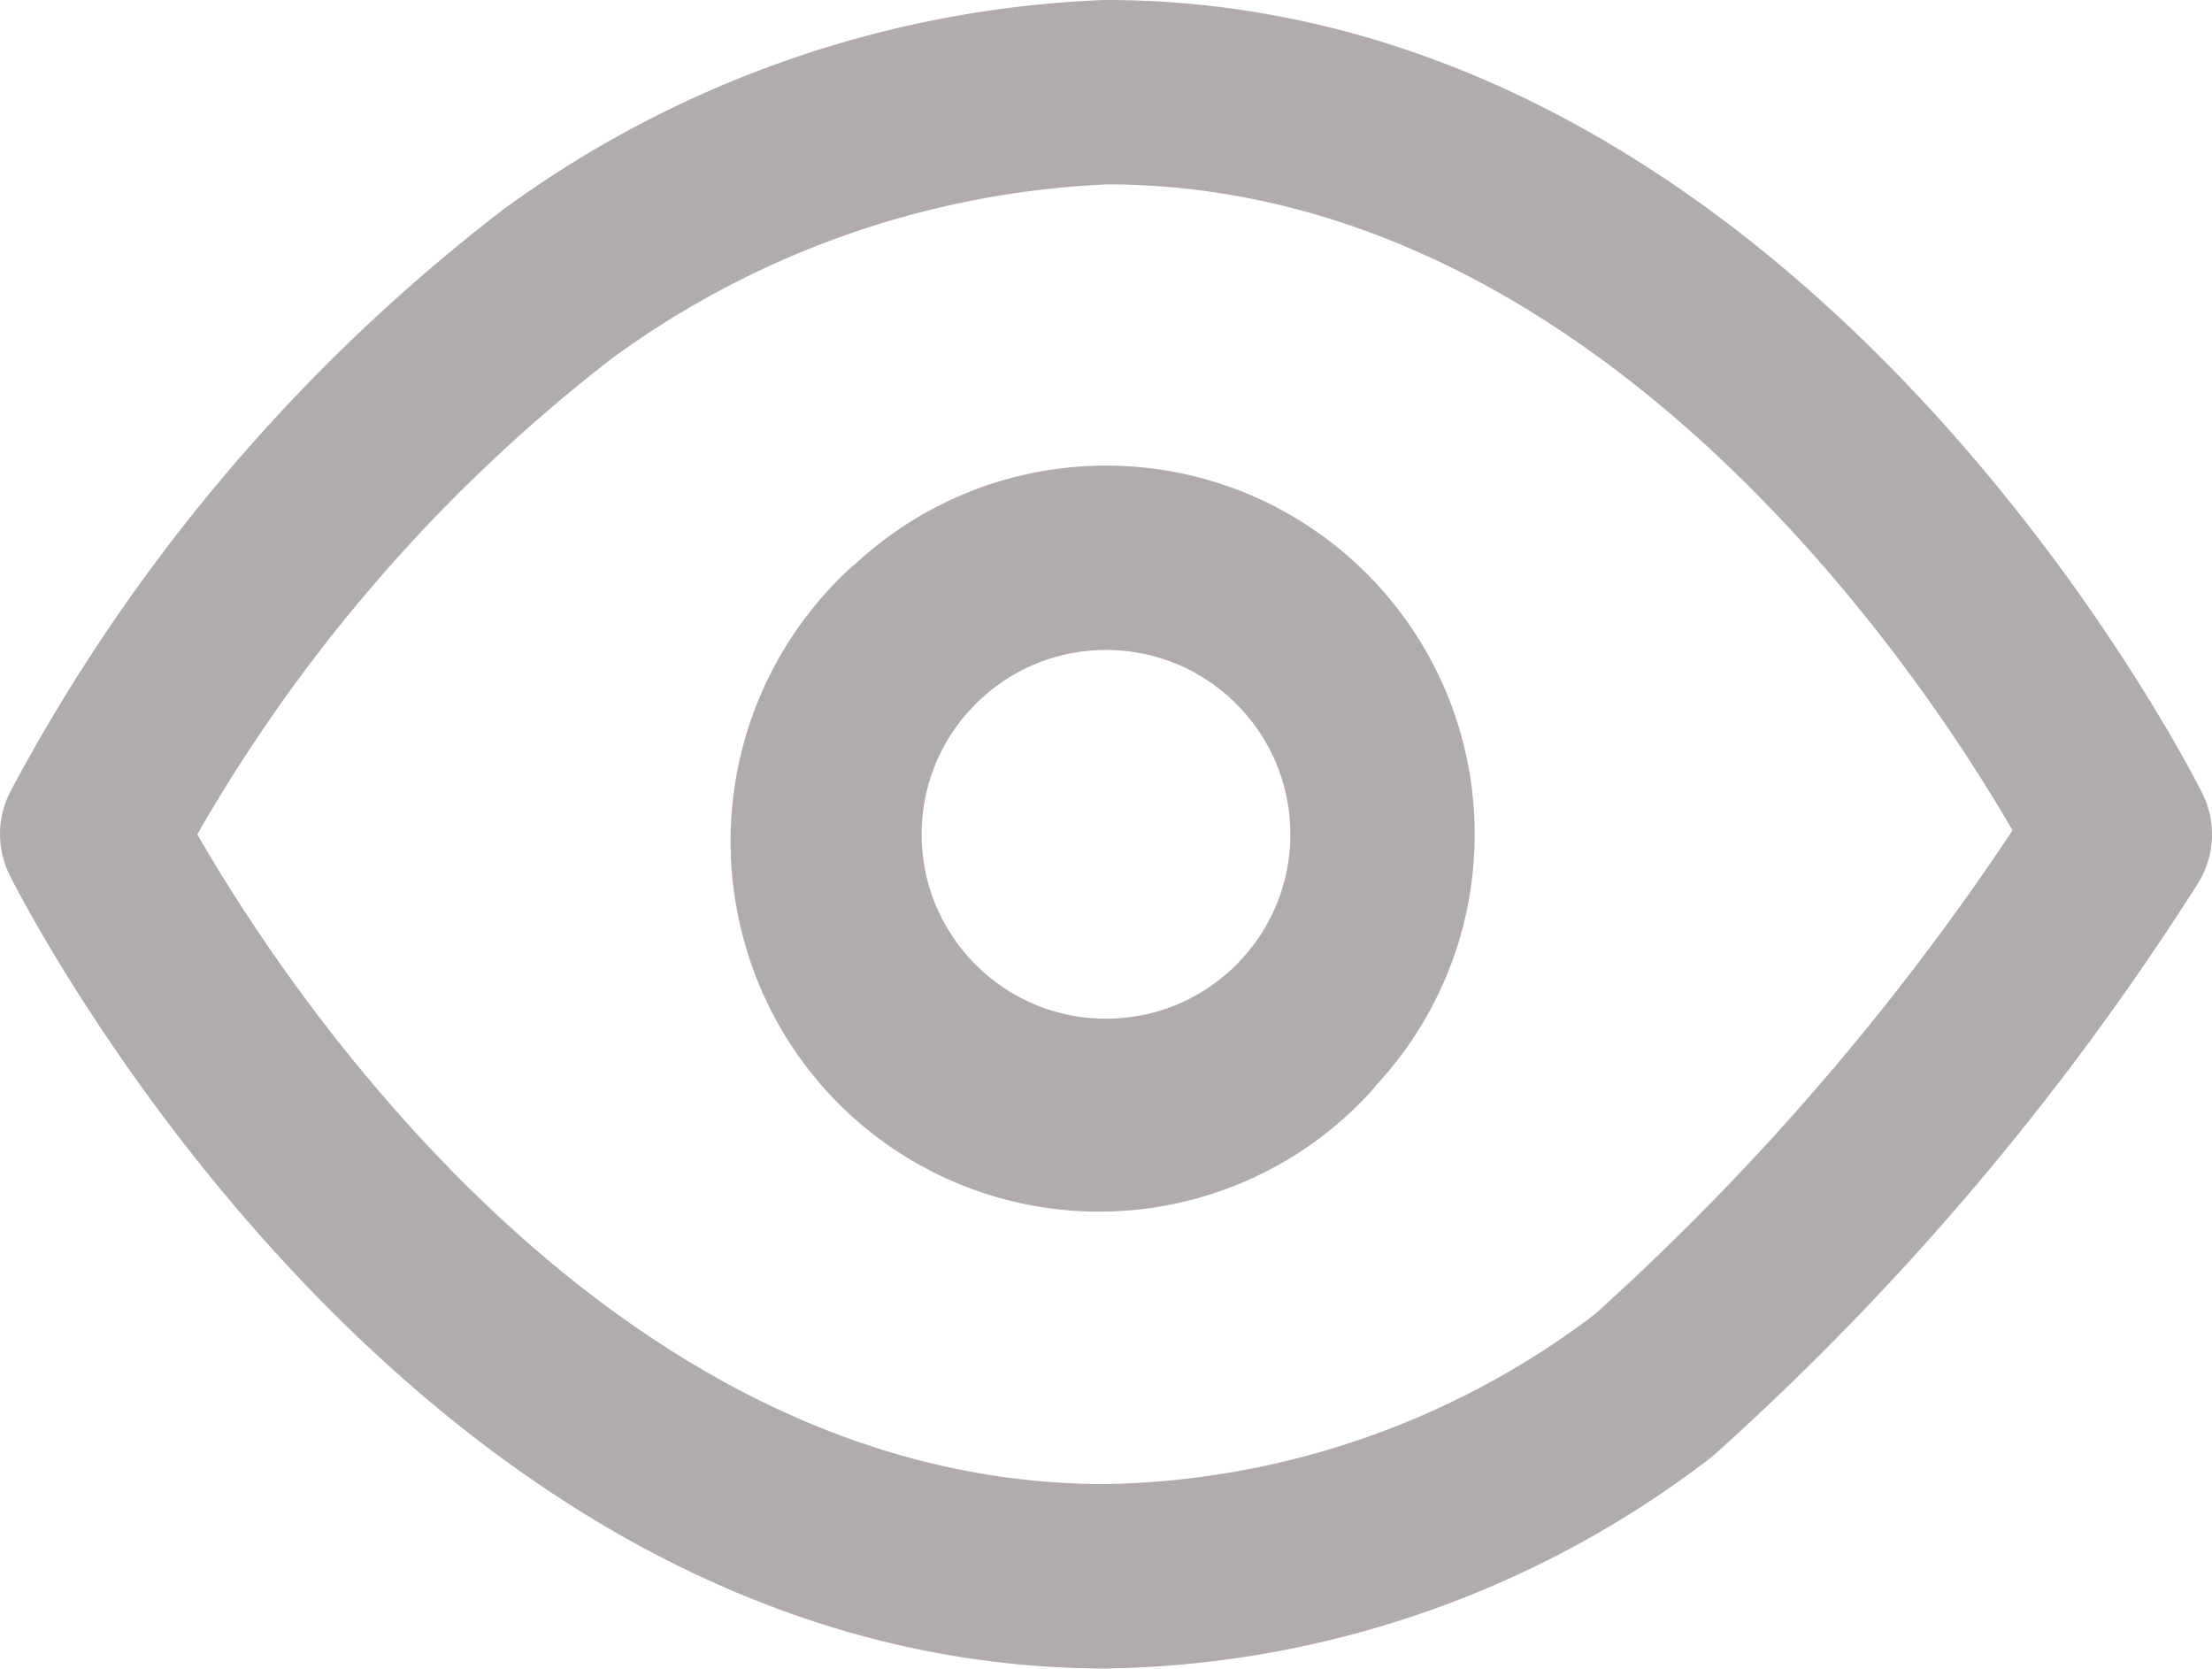 <svg xmlns="http://www.w3.org/2000/svg" width="24" height="18.103" viewBox="0 0 24 18.103">
  <g id="Icon_feather-eye-off" data-name="Icon feather-eye-off" transform="translate(1 1)">
    <path id="Path_35" data-name="Path 35" d="M18.44,20.03A10.029,10.029,0,0,1,12.5,22.1c-7,0-11-8.052-11-8.052A18.538,18.538,0,0,1,6.56,8.073m0,0A10.824,10.824,0,0,1,12.5,6c7,0,11,8.052,11,8.052a28.723,28.723,0,0,1-5.06,5.978m-3.82-3.845a2.993,2.993,0,0,1-5.1-1.311,3.032,3.032,0,0,1,.862-2.956" transform="translate(-1.5 -6)" fill="none" stroke="#b1abab" stroke-linecap="round" stroke-linejoin="round" stroke-width="2"/>
    <g id="Ellipse_348" data-name="Ellipse 348" transform="translate(7 4.051)" fill="none" stroke="#b1abab" stroke-width="2">
      <circle cx="4" cy="4" r="4" stroke="none"/>
      <circle cx="4" cy="4" r="3" fill="none"/>
    </g>
  </g>
</svg>
